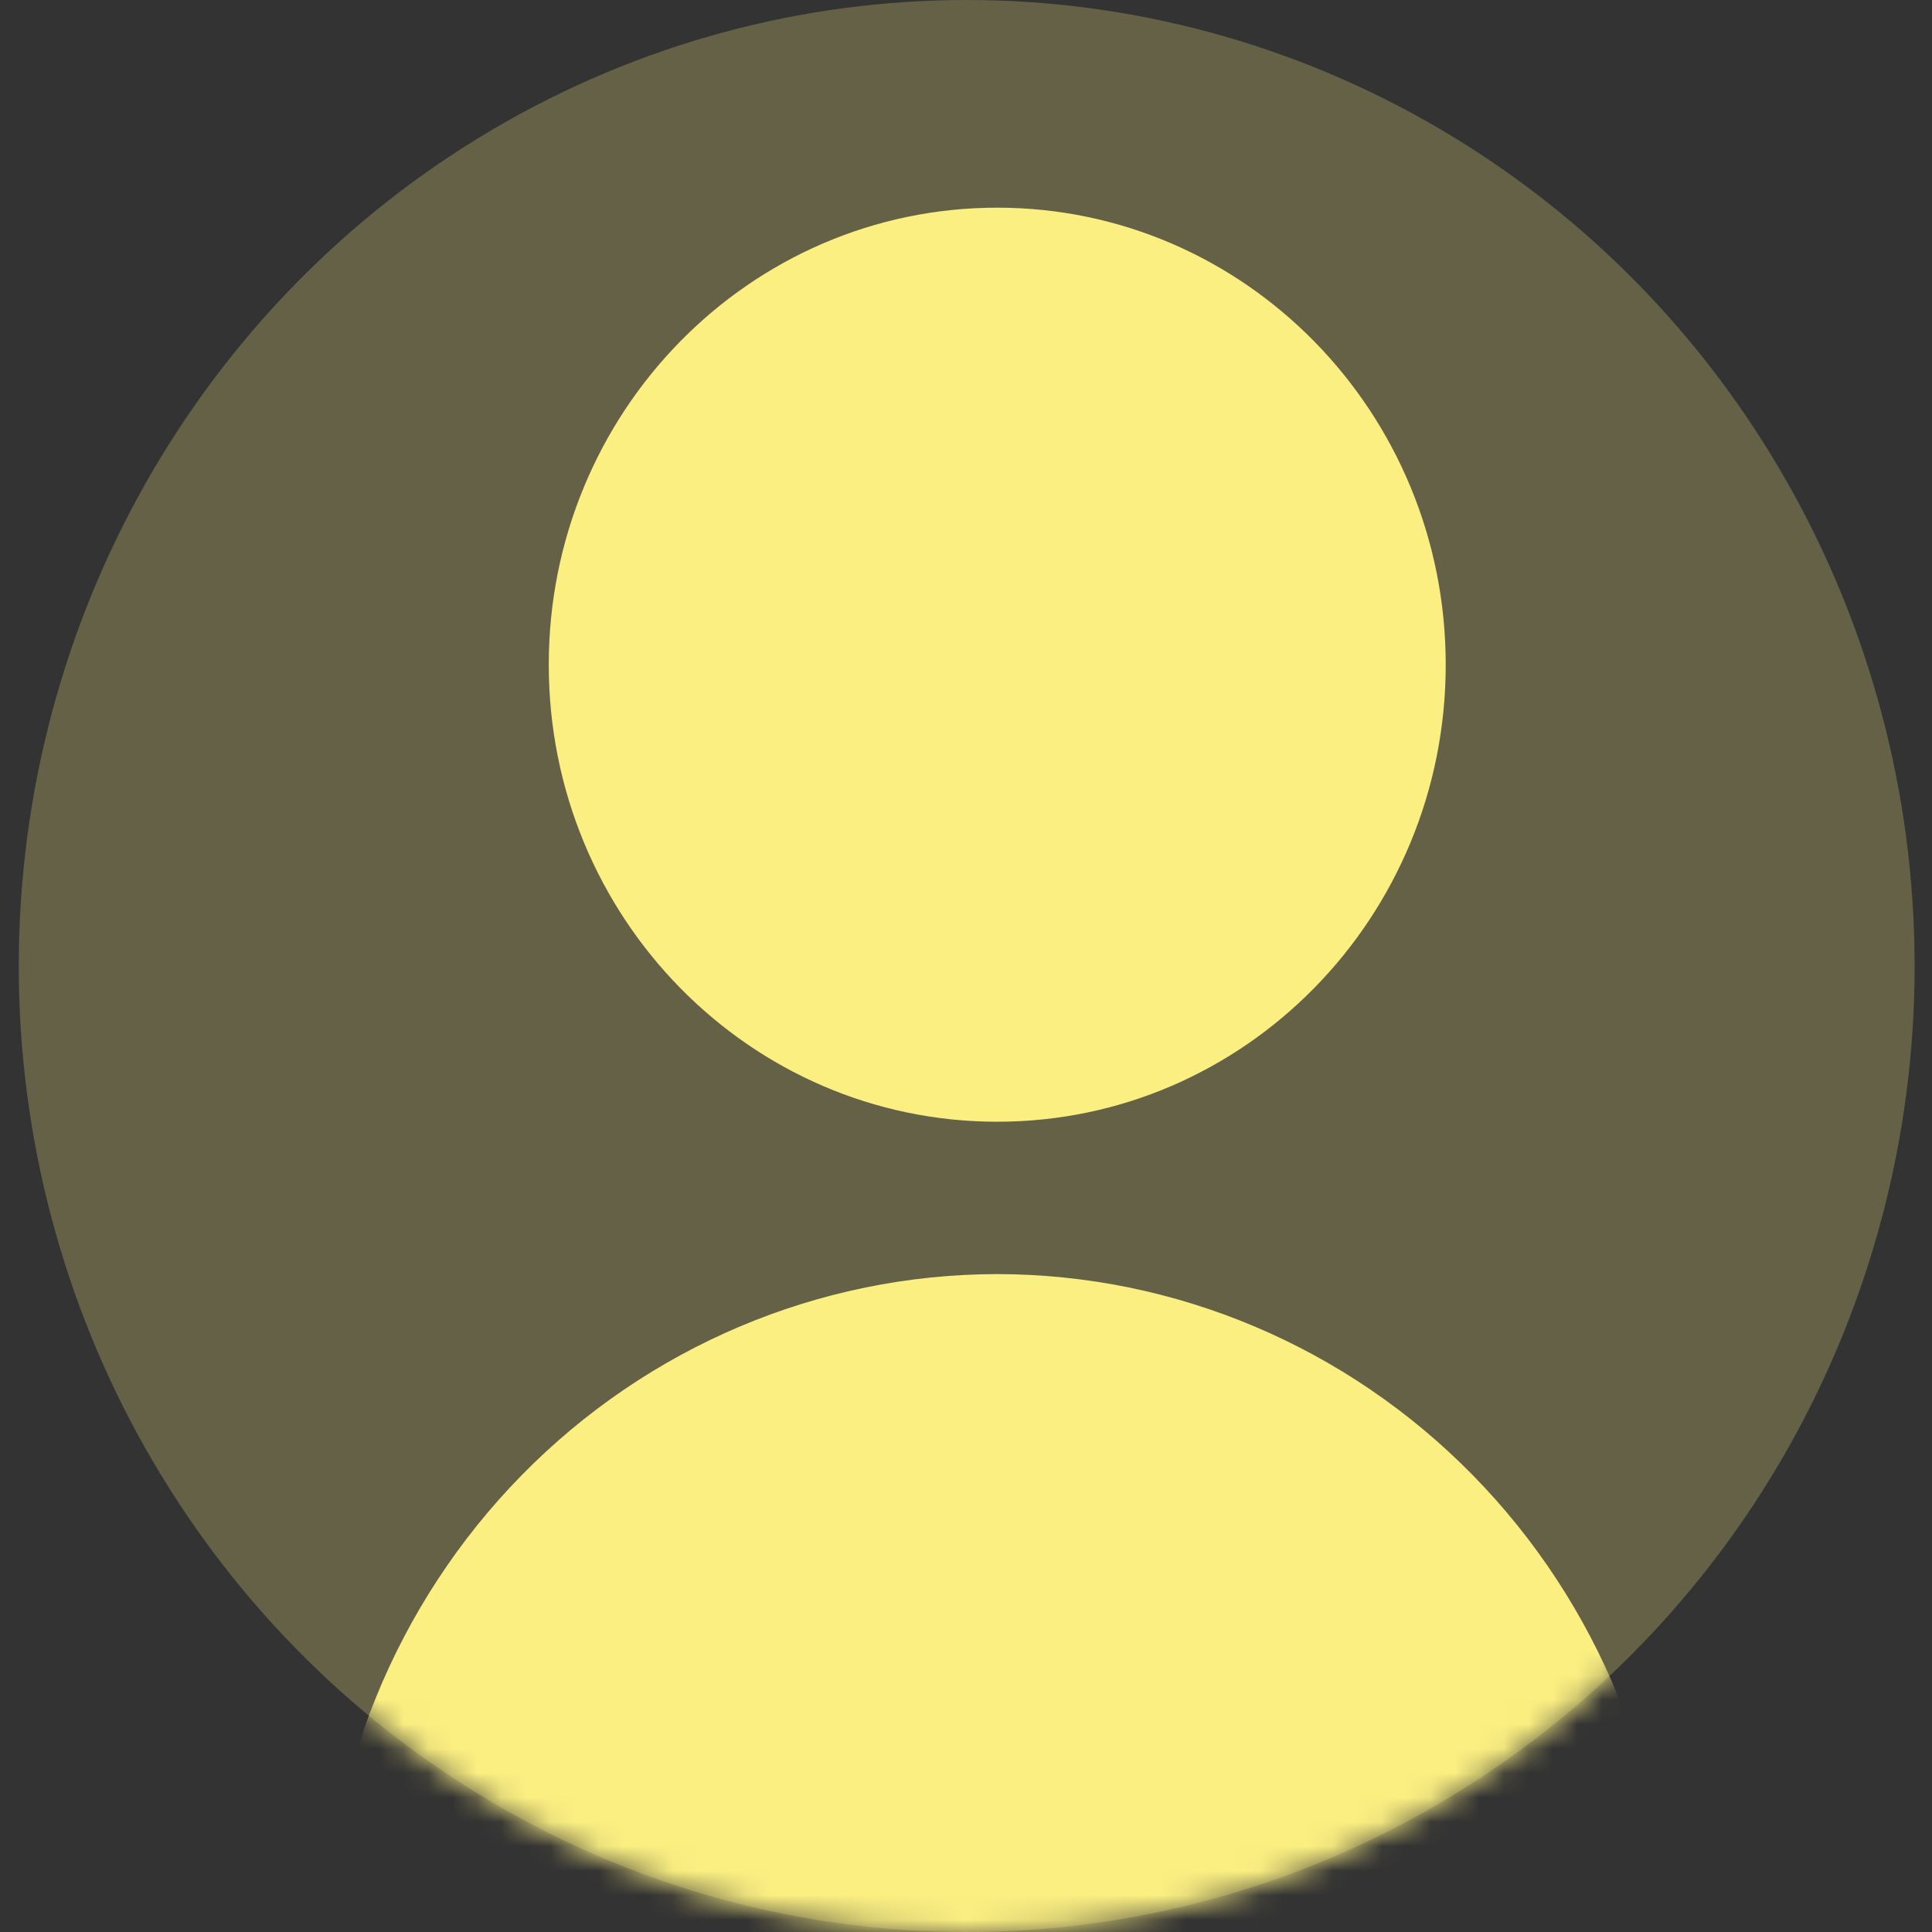 <svg width="79" height="79" viewBox="0 0 79 79" fill="none" xmlns="http://www.w3.org/2000/svg">
<rect x="0" y="0" width="79" height="79" fill="#333333" stroke="none"/>
<ellipse cx="39.528" cy="39.5" rx="38.761" ry="39.5" fill="#FBEF82" fill-opacity="0.25"/>
<mask id="mask0" mask-type="alpha" maskUnits="userSpaceOnUse" x="0" y="0" width="79" height="79">
<ellipse cx="39.528" cy="39.5" rx="38.761" ry="39.5" fill="#C7D30A"/>
</mask>
<g mask="url(#mask0)">
<path d="M40.777 45.868C50.905 45.868 59.116 37.502 59.116 27.18C59.116 16.859 50.905 8.492 40.777 8.492C30.649 8.492 22.439 16.859 22.439 27.18C22.439 37.502 30.649 45.868 40.777 45.868Z" fill="#FBEF82"/>
<path d="M40.778 52.098C33.485 52.106 26.493 55.062 21.336 60.317C16.179 65.573 13.279 72.698 13.271 80.13C13.271 80.956 13.592 81.748 14.166 82.332C14.739 82.916 15.516 83.245 16.327 83.245H65.229C66.04 83.245 66.817 82.916 67.39 82.332C67.963 81.748 68.285 80.956 68.285 80.13C68.277 72.698 65.377 65.573 60.22 60.317C55.063 55.062 48.071 52.106 40.778 52.098Z" fill="#FBEF82"/>
</g>
</svg>
